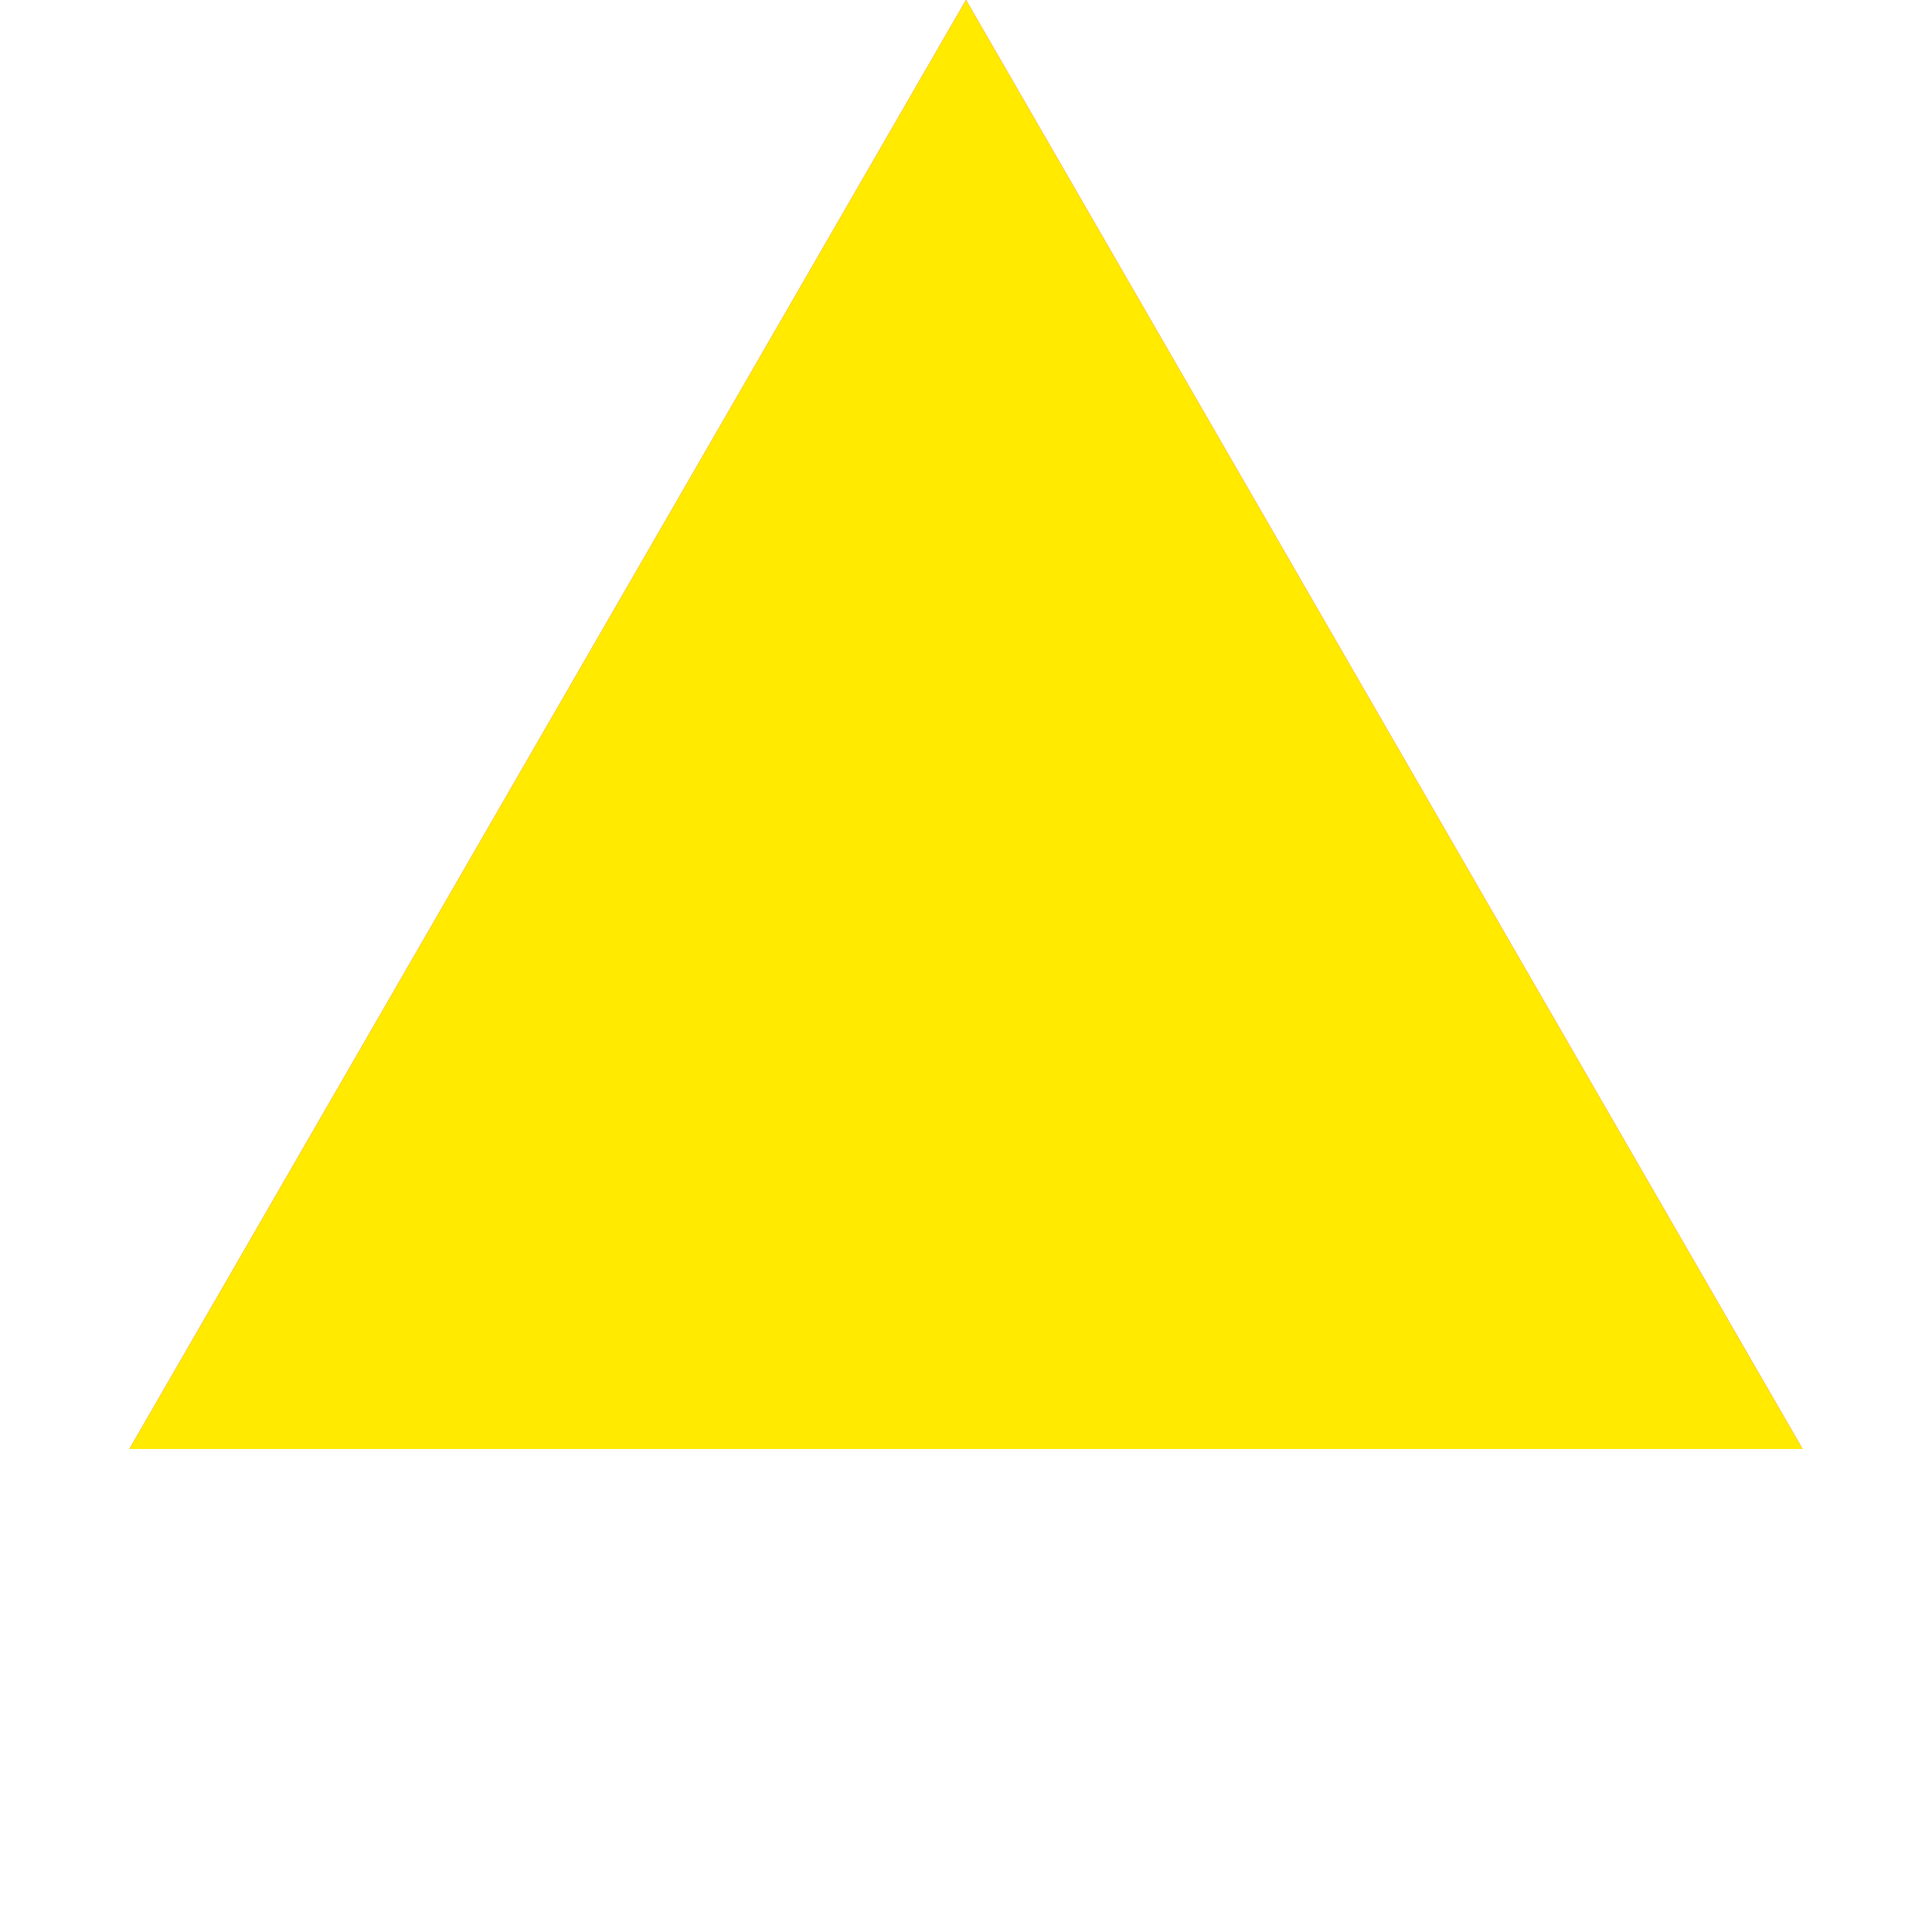 <svg width="48" height="48" viewBox="0 0 48 48" fill="none" xmlns="http://www.w3.org/2000/svg">
<path d="M24 0L44.785 36H3.215L24 0Z" fill="#E91E63"/>
<path d="M24 0L44.785 36H3.215L24 0Z" fill="#FFEA00"/>
</svg>
